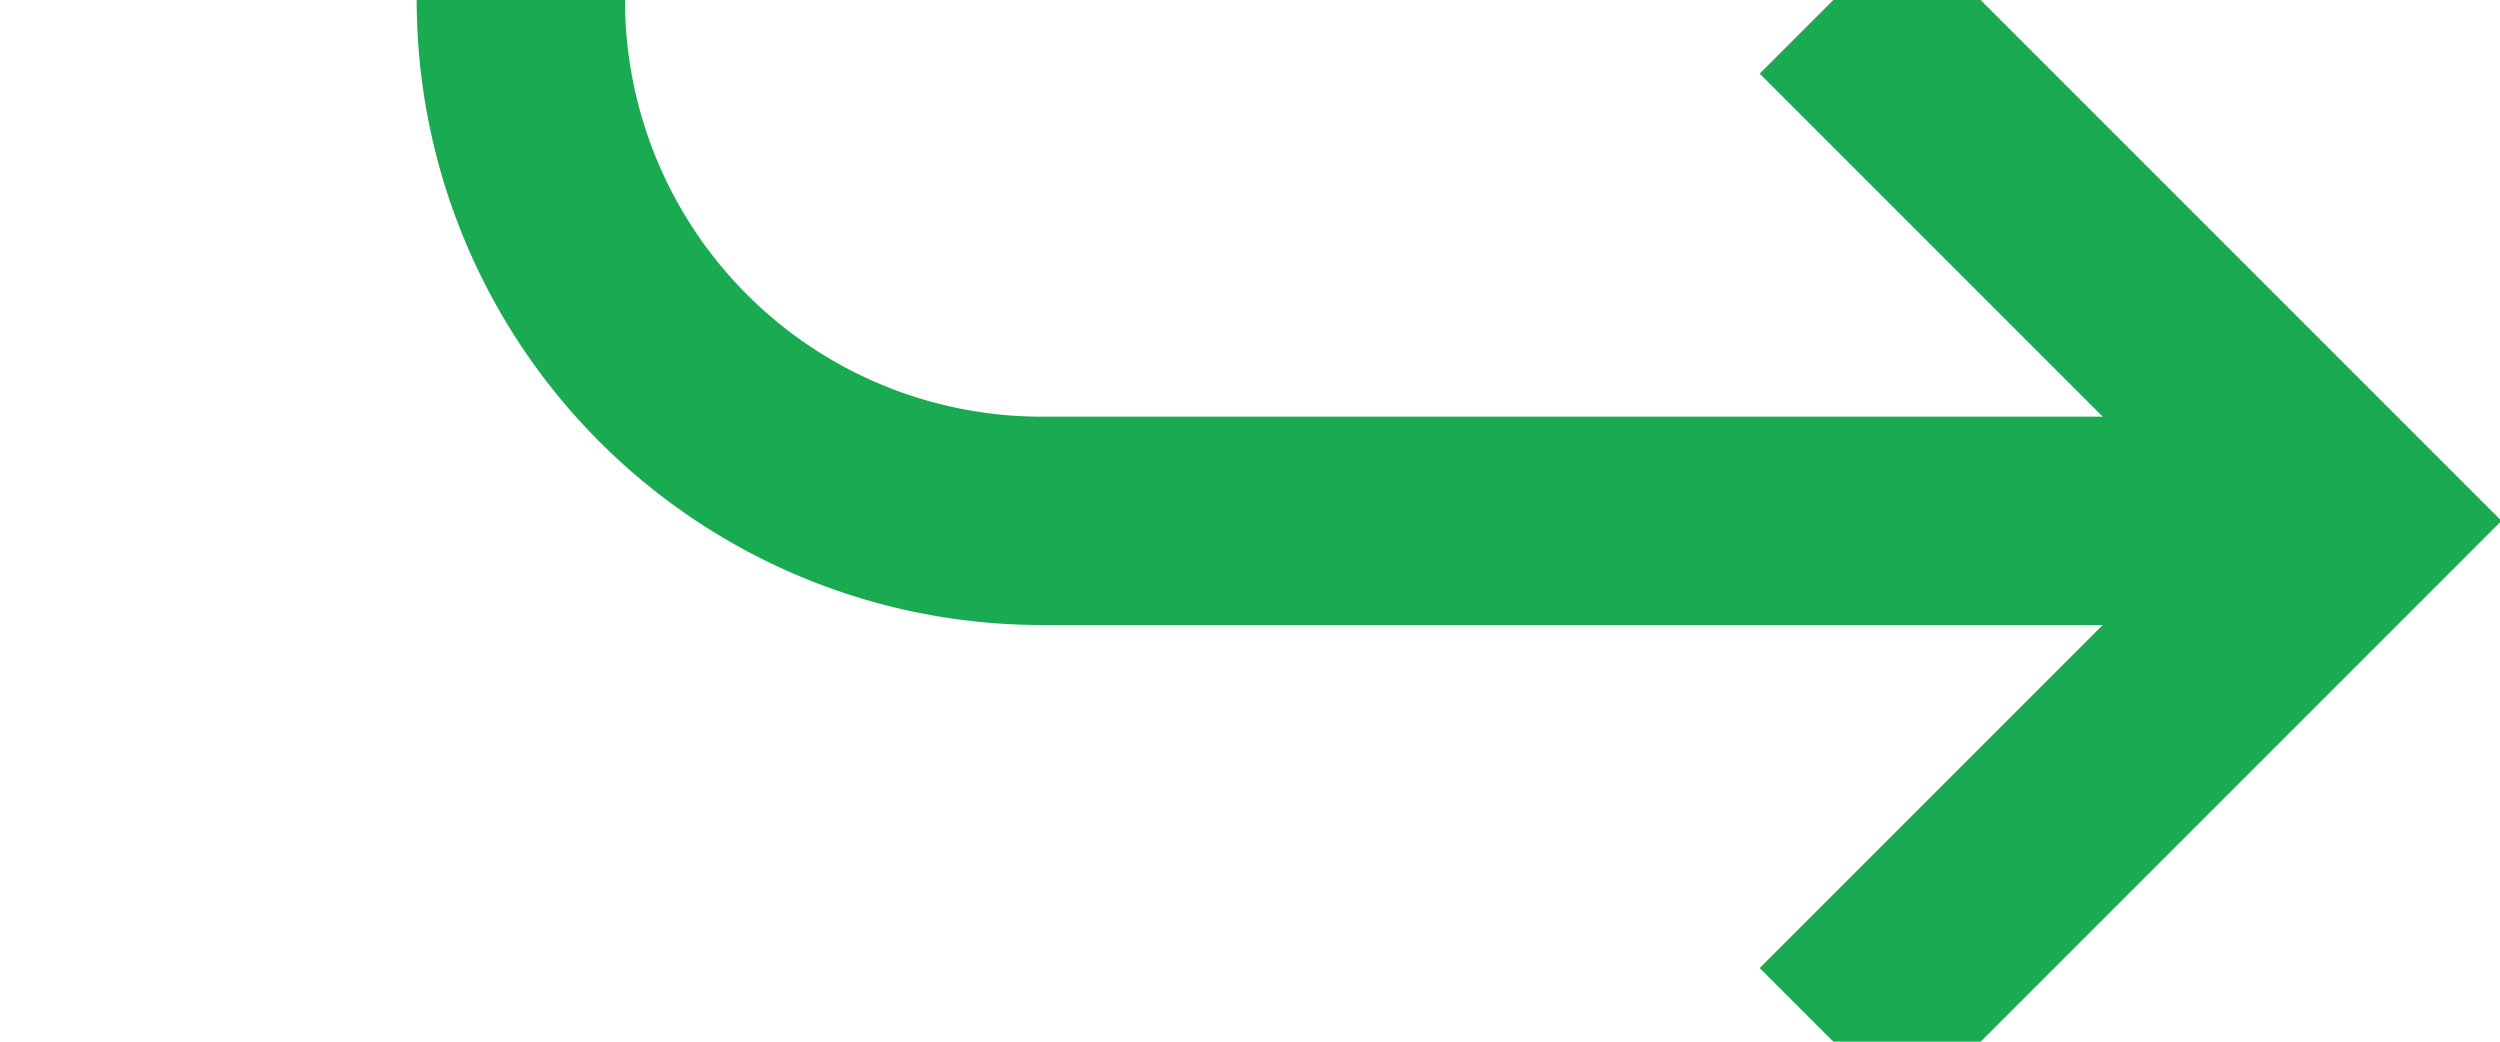 ﻿<?xml version="1.0" encoding="utf-8"?>
<svg version="1.1" xmlns:xlink="http://www.w3.org/1999/xlink" width="24px" height="10px" preserveAspectRatio="xMinYMid meet" viewBox="305 776  24 8" xmlns="http://www.w3.org/2000/svg">
  <path d="M 292 697  L 305 697  A 5 5 0 0 1 310 702 L 310 775  A 5 5 0 0 0 315 780 L 327 780  " stroke-width="2" stroke="#1aaa52" fill="none" stroke-opacity="0.996" />
  <path d="M 321.893 775.707  L 326.186 780  L 321.893 784.293  L 323.307 785.707  L 328.307 780.707  L 329.014 780  L 328.307 779.293  L 323.307 774.293  L 321.893 775.707  Z " fill-rule="nonzero" fill="#1aaa52" stroke="none" fill-opacity="0.996" />
</svg>